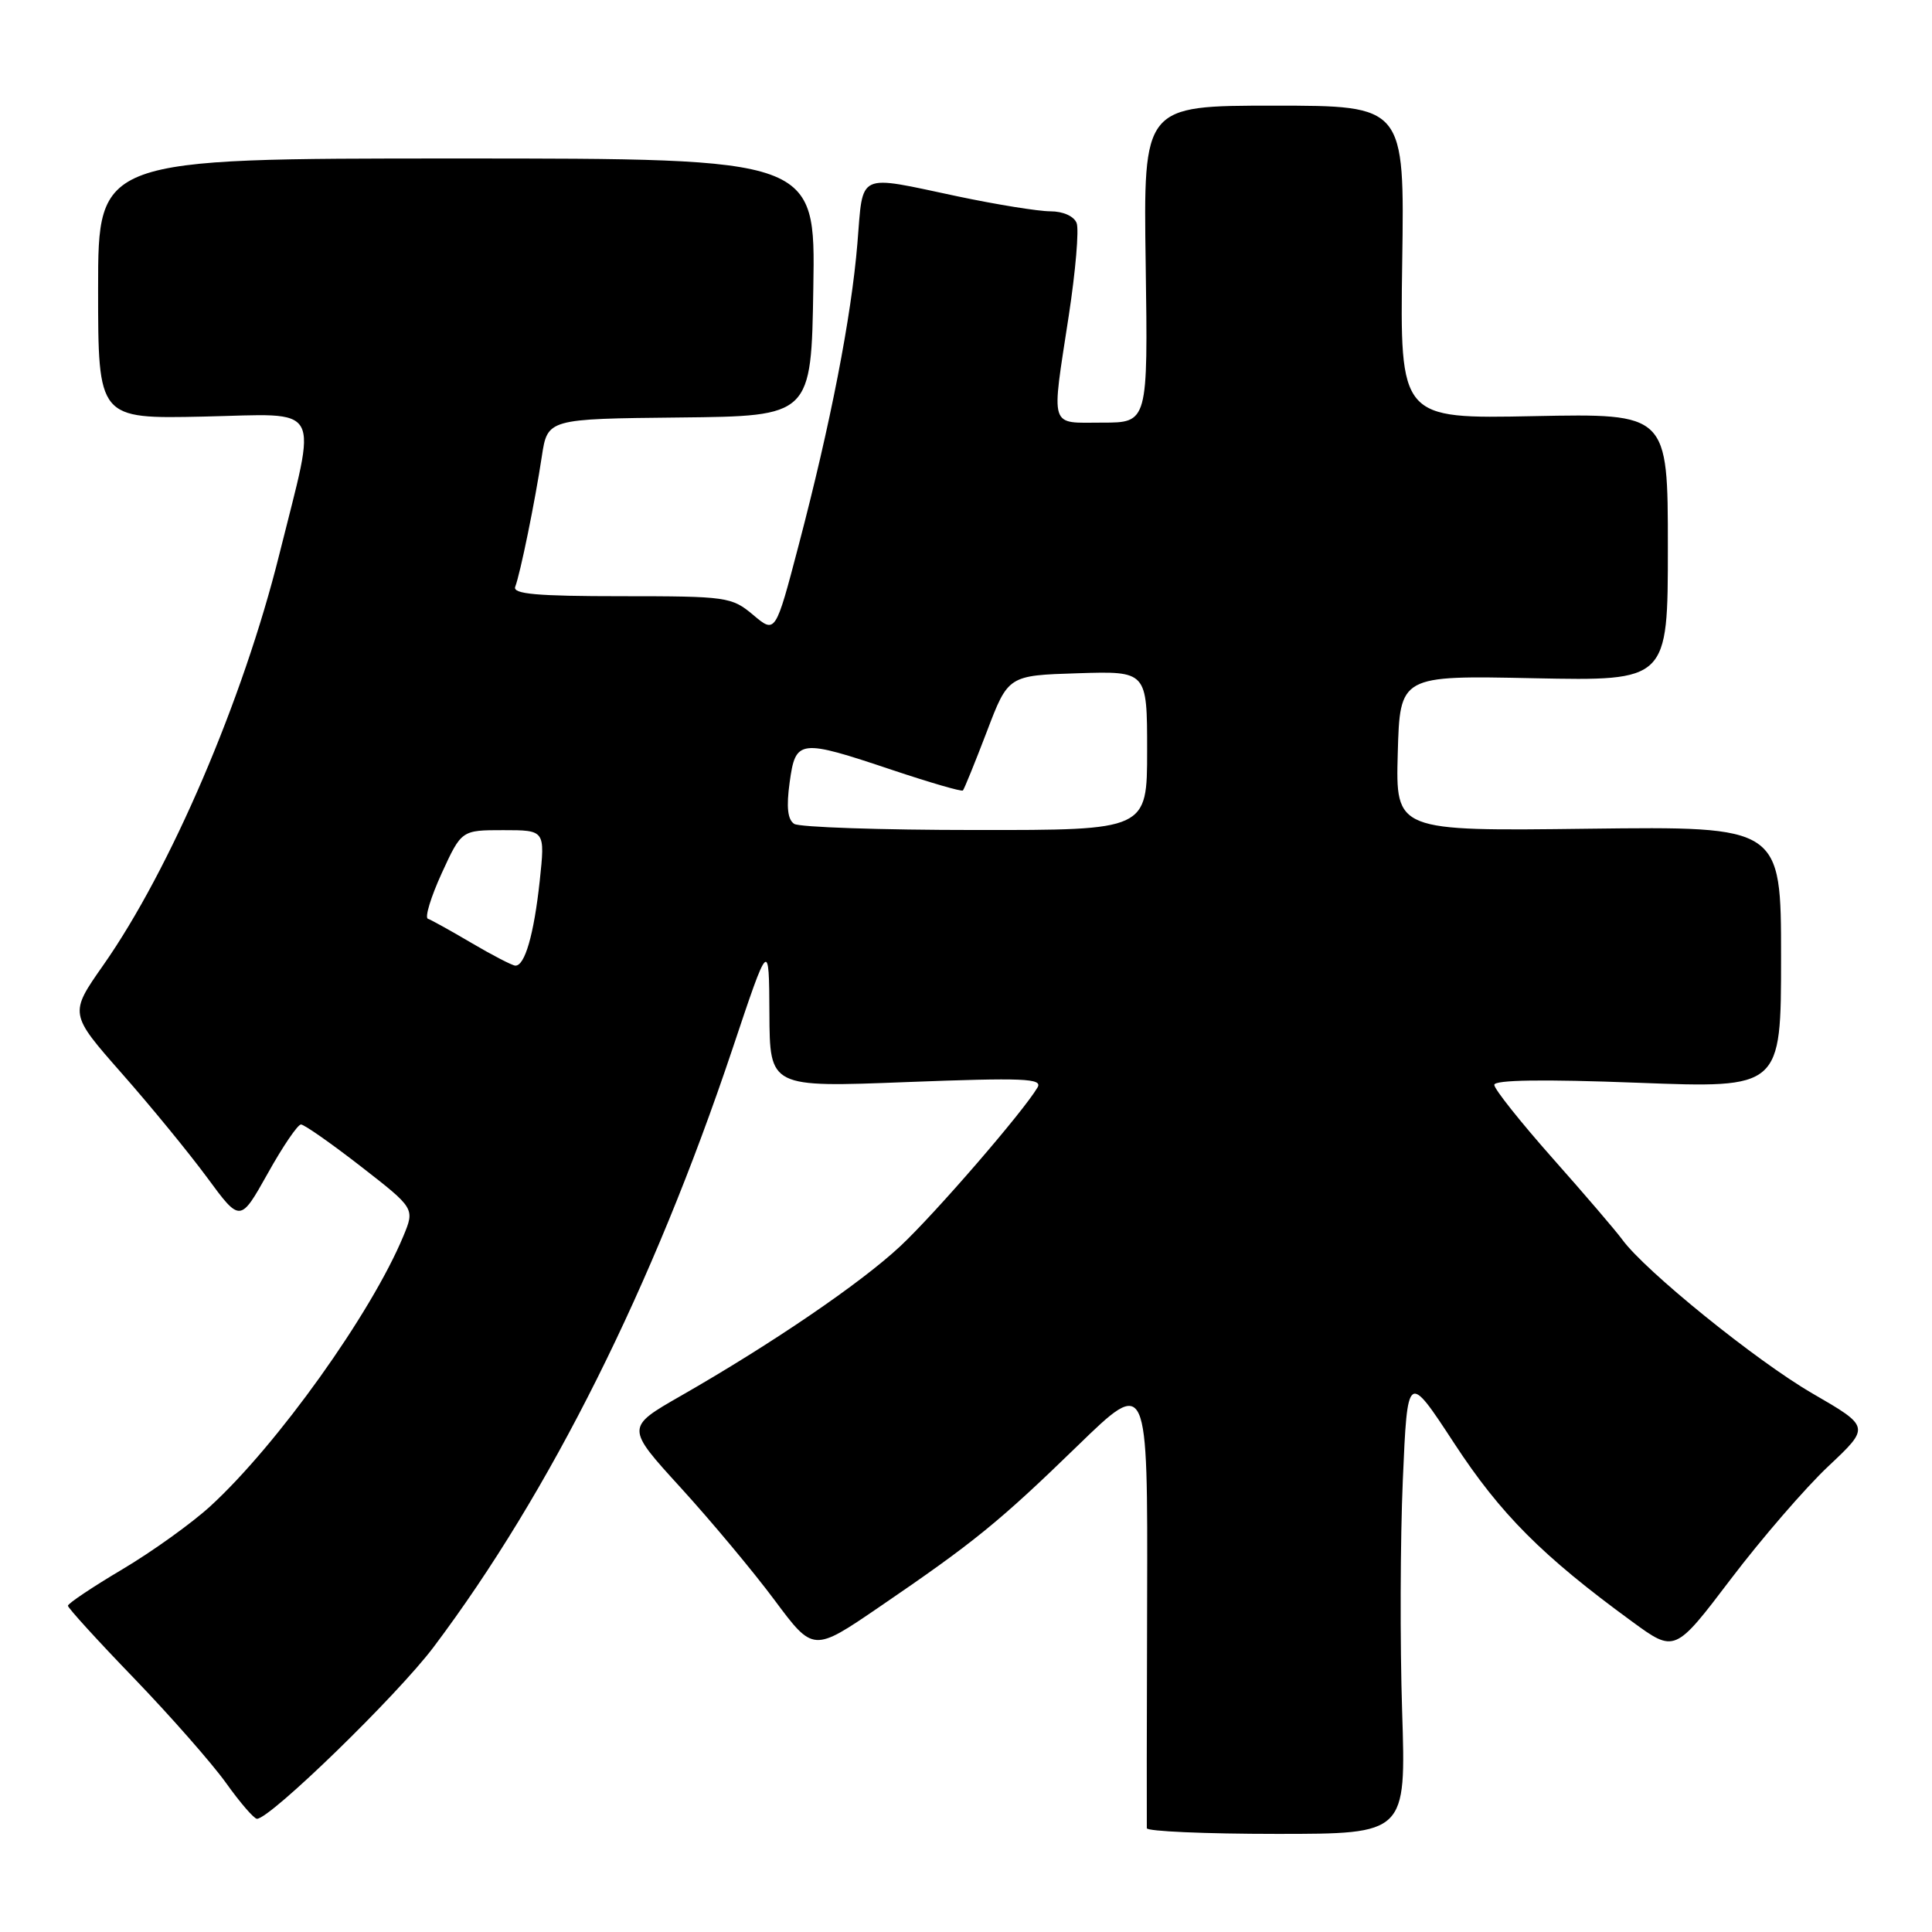 <?xml version="1.0" encoding="UTF-8" standalone="no"?>
<!DOCTYPE svg PUBLIC "-//W3C//DTD SVG 1.1//EN" "http://www.w3.org/Graphics/SVG/1.1/DTD/svg11.dtd" >
<svg xmlns="http://www.w3.org/2000/svg" xmlns:xlink="http://www.w3.org/1999/xlink" version="1.1" viewBox="0 0 256 256">
 <g >
 <path fill="currentColor"
d=" M 185.79 226.75 C 185.50 217.81 185.54 204.04 185.88 196.15 C 186.50 181.79 186.50 181.79 192.68 191.23 C 198.82 200.62 204.34 206.16 216.21 214.83 C 221.92 219.01 221.92 219.01 229.33 209.25 C 233.40 203.89 239.22 197.15 242.27 194.28 C 247.81 189.07 247.81 189.07 240.16 184.64 C 232.76 180.36 217.94 168.37 214.95 164.24 C 214.15 163.14 210.01 158.30 205.75 153.50 C 201.49 148.69 198.00 144.31 198.00 143.75 C 198.00 143.09 204.43 142.99 217.00 143.47 C 236.00 144.20 236.00 144.20 236.00 126.85 C 236.00 109.50 236.00 109.50 210.47 109.81 C 184.93 110.13 184.93 110.13 185.21 99.81 C 185.50 89.50 185.50 89.50 203.25 89.87 C 221.00 90.23 221.00 90.23 221.00 72.51 C 221.00 54.79 221.00 54.79 203.25 55.14 C 185.50 55.50 185.50 55.50 185.80 34.75 C 186.11 14.00 186.11 14.00 168.80 14.00 C 151.50 14.00 151.50 14.00 151.81 35.00 C 152.11 56.00 152.11 56.00 146.06 56.00 C 138.96 56.00 139.29 57.06 141.62 41.81 C 142.52 35.93 142.99 30.42 142.66 29.56 C 142.31 28.65 140.87 28.00 139.18 28.00 C 137.60 28.00 132.07 27.11 126.90 26.02 C 113.39 23.16 114.40 22.69 113.61 32.25 C 112.80 42.05 110.06 56.12 105.83 72.23 C 102.75 83.97 102.75 83.97 99.80 81.48 C 96.95 79.09 96.33 79.00 82.32 79.00 C 71.10 79.00 67.90 78.71 68.27 77.75 C 68.94 75.99 70.90 66.43 71.79 60.50 C 72.55 55.50 72.55 55.50 90.02 55.32 C 107.50 55.14 107.50 55.14 107.77 38.07 C 108.05 21.00 108.05 21.00 60.52 21.00 C 13.00 21.00 13.00 21.00 13.00 38.25 C 13.00 55.50 13.00 55.50 26.94 55.20 C 43.01 54.85 42.07 53.14 37.00 73.50 C 32.21 92.74 22.57 115.23 13.67 127.91 C 9.18 134.32 9.18 134.32 16.13 142.22 C 19.95 146.55 25.05 152.78 27.46 156.05 C 31.83 161.99 31.83 161.99 35.47 155.50 C 37.46 151.92 39.45 149.00 39.88 149.00 C 40.31 149.00 43.88 151.50 47.82 154.56 C 54.97 160.12 54.97 160.12 53.44 163.81 C 49.19 174.04 36.73 191.47 27.86 199.59 C 25.41 201.83 20.16 205.60 16.20 207.95 C 12.24 210.30 9.00 212.47 9.00 212.77 C 9.00 213.06 12.95 217.40 17.78 222.40 C 22.60 227.41 28.08 233.64 29.95 236.25 C 31.81 238.86 33.66 241.00 34.05 241.00 C 35.81 241.00 52.65 224.63 57.45 218.25 C 72.89 197.73 86.51 170.46 97.05 139.00 C 101.90 124.50 101.90 124.50 101.95 134.29 C 102.00 144.09 102.00 144.09 120.16 143.38 C 135.63 142.79 138.19 142.89 137.48 144.09 C 135.60 147.29 123.90 160.82 119.29 165.13 C 114.06 170.02 102.33 178.02 90.21 184.96 C 82.91 189.14 82.91 189.14 90.21 197.14 C 94.22 201.54 99.81 208.23 102.63 212.02 C 107.76 218.91 107.76 218.91 116.49 212.95 C 129.05 204.38 132.40 201.66 142.79 191.57 C 152.08 182.55 152.08 182.55 152.00 212.03 C 151.95 228.24 151.94 241.84 151.96 242.25 C 151.98 242.66 159.72 243.00 169.16 243.00 C 186.31 243.00 186.31 243.00 185.79 226.75 Z  M 62.50 124.96 C 59.75 123.34 57.14 121.89 56.70 121.74 C 56.26 121.59 57.08 118.89 58.52 115.73 C 61.15 110.00 61.15 110.00 66.69 110.00 C 72.23 110.00 72.23 110.00 71.52 116.70 C 70.75 123.83 69.54 128.03 68.27 127.95 C 67.85 127.92 65.25 126.58 62.50 124.96 Z  M 105.24 109.17 C 104.37 108.61 104.18 106.96 104.63 103.69 C 105.42 97.94 105.88 97.89 118.24 102.03 C 123.21 103.69 127.42 104.92 127.59 104.74 C 127.76 104.57 129.18 101.07 130.75 96.97 C 133.59 89.50 133.59 89.50 142.80 89.21 C 152.00 88.92 152.00 88.92 152.00 99.46 C 152.00 110.00 152.00 110.00 129.25 109.98 C 116.74 109.98 105.93 109.61 105.24 109.17 Z "/>
</g>
</svg>